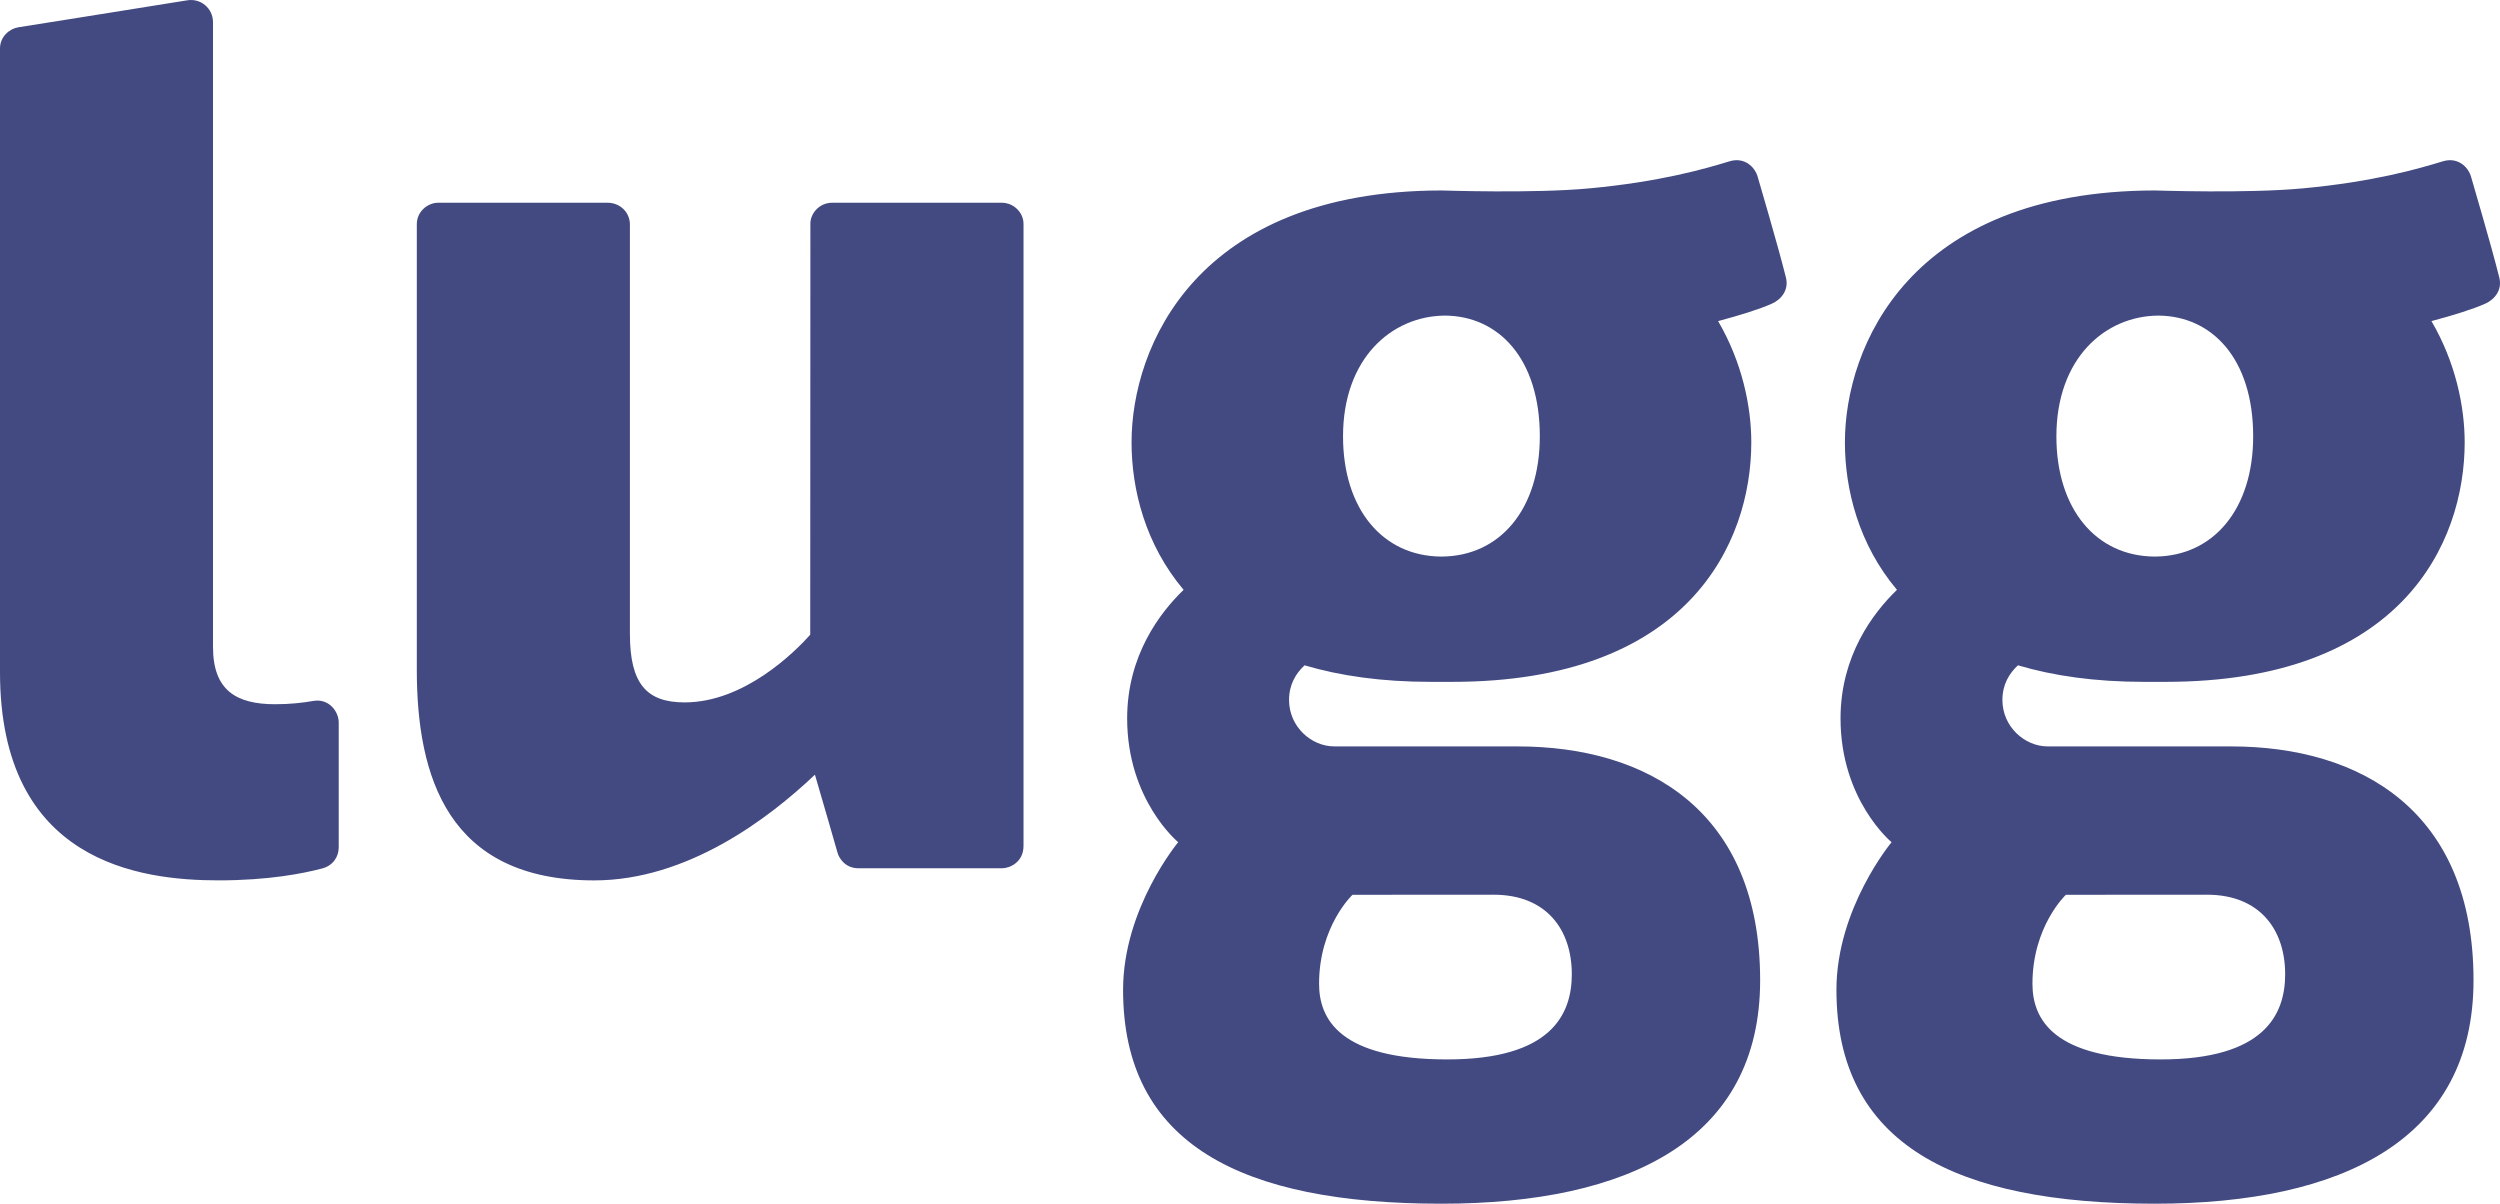 <?xml version="1.0" encoding="UTF-8"?>
<svg width="108px" height="52px" viewBox="0 0 108 52" version="1.1" xmlns="http://www.w3.org/2000/svg" xmlns:xlink="http://www.w3.org/1999/xlink">
    <!-- Generator: Sketch 41.2 (35397) - http://www.bohemiancoding.com/sketch -->
    <title>lugg</title>
    <desc>Created with Sketch.</desc>
    <defs></defs>
    <g id="Page-1" stroke="none" stroke-width="1" fill="none" fill-rule="evenodd">
        <g id="Unknown" fill="#424A81">
            <g id="Page-1">
                <g id="Artboard-1">
                    <path d="M106.753,7.648 C106.634,7.21 106.174,6.771 105.53,6.969 C104.472,7.294 102.517,7.857 99.475,8.138 C97.048,8.364 93.2,8.228 93.088,8.228 L93.086,8.228 L93.086,8.228 C82.485,8.244 79.7,14.993 79.7,19.109 C79.7,21.146 80.296,23.52 81.949,25.481 C80.916,26.477 79.511,28.329 79.511,31.035 C79.511,34.57 81.716,36.383 81.716,36.383 C81.716,36.383 79.334,39.242 79.334,42.76 C79.334,49.442 84.459,52 93.088,52 C101.193,52 106.856,49.229 106.856,42.35 C106.856,35.021 101.975,32.245 96.381,32.245 C94.935,32.245 90.161,32.244 88.453,32.244 C87.471,32.244 86.504,31.398 86.504,30.238 C86.504,29.576 86.794,29.093 87.176,28.741 C88.696,29.194 90.496,29.456 92.621,29.456 L93.552,29.456 C103.711,29.456 106.474,23.497 106.474,19.109 C106.474,17.569 106.083,15.659 105.039,13.872 C105.988,13.617 106.807,13.366 107.366,13.117 C107.752,12.945 108.107,12.542 107.97,11.992 C107.601,10.512 106.802,7.834 106.753,7.648 L106.753,7.648 Z M93.086,24.044 C90.551,24.033 88.836,21.991 88.836,18.85 C88.836,15.481 90.935,13.648 93.241,13.634 C95.546,13.648 97.337,15.481 97.337,18.85 C97.337,21.991 95.623,24.033 93.086,24.044 L93.086,24.044 Z M89.246,38.655 C89.246,38.655 91.444,38.651 95.34,38.651 C97.627,38.651 98.719,40.165 98.719,42.086 C98.719,43.825 97.829,45.767 93.339,45.767 C88.684,45.767 87.802,44.019 87.802,42.497 C87.802,40.009 89.246,38.655 89.246,38.655 Z M75.935,7.648 C75.816,7.21 75.357,6.771 74.713,6.969 C73.654,7.294 71.7,7.857 68.658,8.138 C66.23,8.364 62.383,8.228 62.271,8.228 L62.269,8.228 L62.269,8.228 C51.668,8.244 48.883,14.993 48.883,19.109 C48.883,21.146 49.478,23.52 51.132,25.481 C50.099,26.477 48.693,28.329 48.693,31.035 C48.693,34.57 50.898,36.383 50.898,36.383 C50.898,36.383 48.517,39.242 48.517,42.76 C48.517,49.442 53.641,52 62.27,52 C70.375,52 76.038,49.229 76.038,42.35 C76.038,35.021 71.158,32.245 65.563,32.245 C64.118,32.245 59.344,32.244 57.635,32.244 C56.654,32.244 55.687,31.398 55.687,30.238 C55.687,29.576 55.977,29.093 56.358,28.741 C57.879,29.194 59.679,29.456 61.804,29.456 L62.735,29.456 C72.894,29.456 75.656,23.497 75.656,19.109 C75.656,17.569 75.266,15.659 74.222,13.872 C75.171,13.617 75.989,13.366 76.548,13.117 C76.935,12.945 77.289,12.542 77.153,11.992 C76.783,10.512 75.985,7.834 75.935,7.648 Z M62.269,24.044 C59.733,24.033 58.019,21.991 58.019,18.85 C58.019,15.481 60.118,13.648 62.424,13.634 C64.728,13.648 66.52,15.481 66.52,18.85 C66.52,21.991 64.806,24.033 62.269,24.044 Z M58.428,38.655 C58.428,38.655 60.627,38.651 64.523,38.651 C66.81,38.651 67.902,40.165 67.902,42.086 C67.902,43.825 67.012,45.767 62.522,45.767 C57.867,45.767 56.984,44.019 56.984,42.497 C56.984,40.009 58.428,38.655 58.428,38.655 Z M13.531,30.281 C13.093,30.359 12.539,30.423 11.887,30.423 C10.206,30.423 9.202,29.822 9.202,27.95 L9.202,0.962 C9.202,0.358 8.672,-0.081 8.093,0.013 C5.878,0.372 1.087,1.132 0.792,1.179 C0.407,1.24 0,1.586 0,2.092 C0,5.821 0,21.804 0,29.037 C0,37.254 6.045,38.032 9.441,38.032 C11.598,38.032 13.109,37.733 13.925,37.515 C14.395,37.389 14.633,37.005 14.633,36.603 L14.633,31.216 C14.633,30.727 14.201,30.163 13.531,30.281 Z M43.268,8.758 L35.956,8.758 C35.379,8.758 35.009,9.235 35.009,9.653 C35.009,9.967 35.002,27.421 35.002,27.421 C34.338,28.161 32.159,30.344 29.573,30.344 C27.936,30.344 27.212,29.54 27.212,27.386 L27.212,9.702 C27.212,9.167 26.783,8.758 26.244,8.758 L18.926,8.758 C18.498,8.758 18.006,9.118 18.006,9.688 L18.006,28.924 C18.006,33.549 19.341,38.033 25.672,38.033 C29.684,38.033 33.204,35.368 35.205,33.466 C35.53,34.579 36.131,36.643 36.179,36.83 C36.247,37.087 36.526,37.509 37.081,37.509 L43.288,37.509 C43.615,37.509 44.216,37.254 44.216,36.54 L44.216,9.671 C44.216,9.193 43.806,8.758 43.268,8.758 Z" id="logo-dark"></path>
                </g>
            </g>
        </g>
    </g>
</svg>